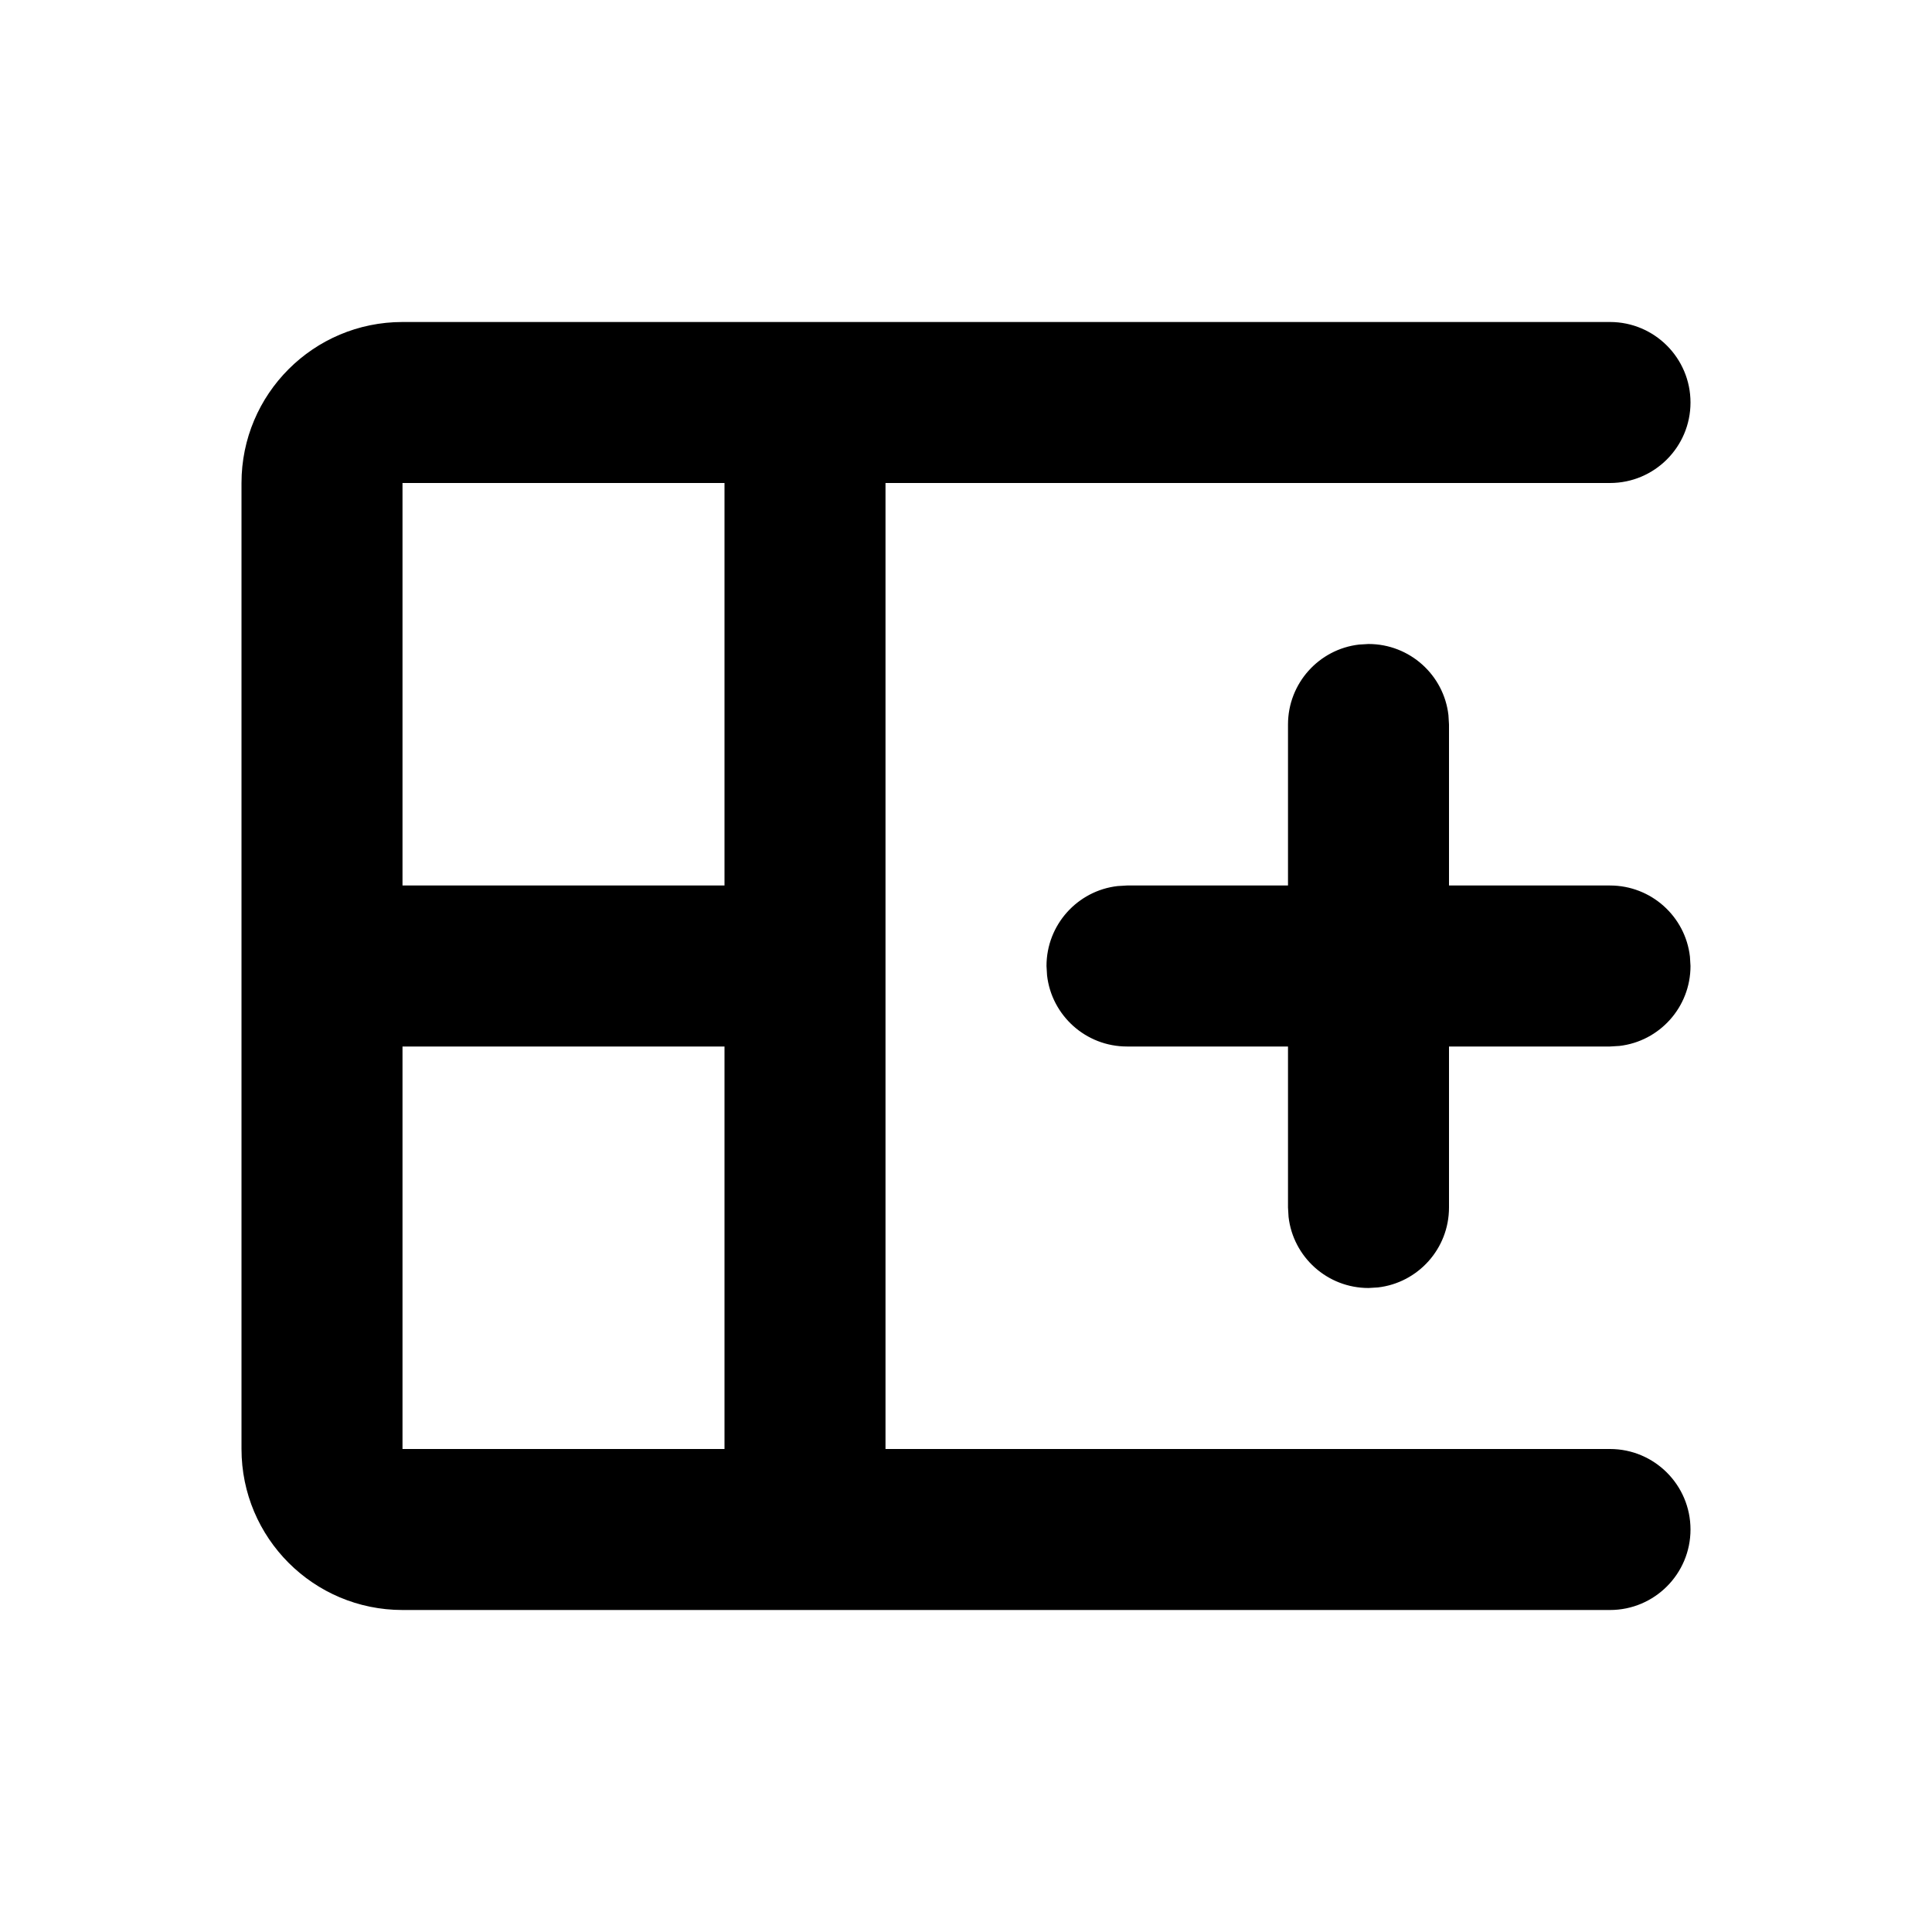 <svg xmlns="http://www.w3.org/2000/svg" width="24" height="24" viewBox="0 0 24 24"><g id="table-insert-column-after" fill="none" fill-rule="evenodd" stroke="none" stroke-width="1"><path id="Shape" fill="#000" fill-rule="nonzero" d="M5,20 C3.895,20 3,19.105 3,18 L3,6 C3,4.895 3.895,4 5,4 L20,4 C20.552,4 21,4.448 21,5 C21,5.552 20.552,6 20,6 L11,6 L11,18 L20,18 C20.552,18 21,18.448 21,19 C21,19.552 20.552,20 20,20 L5,20 Z M9,13 L5,13 L5,18 L9,18 L9,13 Z M9,6 L5,6 L5,11 L9,11 L9,6 Z"/><path id="Path" fill="#000" fill-rule="nonzero" d="M16.883,8.007 L17,8 C17.513,8 17.936,8.386 17.993,8.883 L18,9 L18,11 L20,11 C20.513,11 20.936,11.386 20.993,11.883 L21,12 C21,12.513 20.614,12.936 20.117,12.993 L20,13 L18,13 L18,15 C18,15.513 17.614,15.936 17.117,15.993 L17,16 C16.487,16 16.064,15.614 16.007,15.117 L16,15 L16,13 L14,13 C13.487,13 13.064,12.614 13.007,12.117 L13,12 C13,11.487 13.386,11.064 13.883,11.007 L14,11 L16,11 L16,9 C16,8.487 16.386,8.064 16.883,8.007 L17,8 L16.883,8.007 Z"/></g></svg>